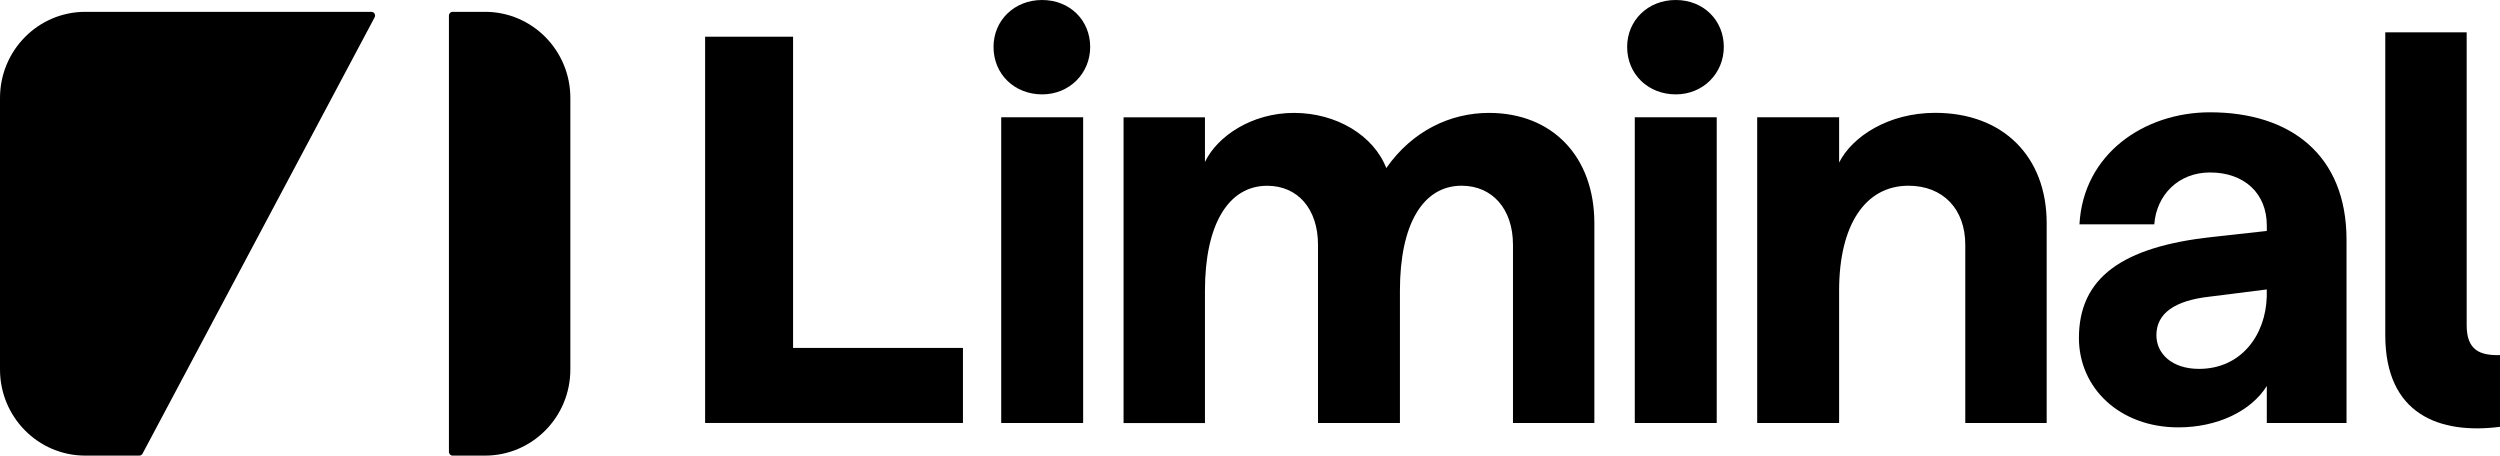 <svg width="214" height="39" viewBox="0 0 214 39" fill="none" xmlns="http://www.w3.org/2000/svg">
<g id="Logo" clip-path="url(#clip0_1_132)">
<g id="Group">
<path id="Vector" d="M60.358 36.206V3.142H67.887V29.782H82.428V36.206H60.358Z" fill="black"/>
<path id="Vector_2" d="M85.046 4.016C85.046 1.748 86.822 0 89.206 0C91.589 0 93.32 1.748 93.32 4.016C93.32 6.285 91.543 8.079 89.206 8.079C86.868 8.079 85.046 6.378 85.046 4.016ZM85.704 36.206V10.04H92.717V36.206H85.704Z" fill="black"/>
<path id="Vector_3" d="M136.477 19.11V36.206H129.511V20.95C129.511 17.882 127.734 15.898 125.116 15.898C121.798 15.898 119.834 19.203 119.834 24.874V36.211H112.821V20.955C112.821 17.887 111.091 15.902 108.472 15.902C105.155 15.902 103.144 19.207 103.144 24.878V36.216H96.177V10.041H103.144V13.866C104.175 11.695 107.12 9.664 110.764 9.664C114.408 9.664 117.588 11.602 118.665 14.387C120.91 11.175 124.182 9.664 127.454 9.664C132.879 9.664 136.477 13.397 136.477 19.11Z" fill="black"/>
<path id="Vector_4" d="M139.284 4.016C139.284 1.748 141.061 0 143.444 0C145.828 0 147.558 1.748 147.558 4.016C147.558 6.285 145.782 8.079 143.444 8.079C141.107 8.079 139.284 6.378 139.284 4.016ZM139.938 36.206V10.04H146.951V36.206H139.938Z" fill="black"/>
<path id="Vector_5" d="M175.195 19.11V36.206H168.228V20.95C168.228 17.882 166.309 15.898 163.364 15.898C159.669 15.898 157.428 19.249 157.428 24.873V36.211H150.416V10.04H157.428V13.913C158.551 11.691 161.639 9.659 165.656 9.659C171.454 9.659 175.195 13.392 175.195 19.105V19.11Z" fill="black"/>
<path id="Vector_6" d="M200.862 20.527V36.206H194.038V33.041C192.681 35.212 189.782 36.583 186.464 36.583C181.462 36.583 177.956 33.231 177.956 28.932C177.956 23.781 181.651 21.136 189.317 20.29L194.038 19.77V19.296C194.038 16.558 192.119 14.763 189.174 14.763C186.464 14.763 184.591 16.702 184.407 19.203H178.002C178.329 13.155 183.565 9.613 189.174 9.613C196.049 9.613 200.862 13.248 200.862 20.523V20.527ZM194.034 25.39V24.776L189.17 25.39C186.179 25.72 184.587 26.807 184.587 28.695C184.587 30.252 185.893 31.576 188.236 31.576C191.834 31.576 193.942 28.695 194.034 25.39Z" fill="black"/>
<path id="Vector_7" d="M214 36.536C208.855 37.196 204.18 35.495 204.18 28.695V2.766H211.147V27.844C211.147 29.968 212.27 30.442 214 30.396V36.536Z" fill="black"/>
</g>
<g id="Group_2">
<path id="Vector_8" d="M32.064 1.492C32.183 1.278 32.031 1.013 31.788 1.013H7.298C3.267 1.013 0 4.314 0 8.386V31.628C0 35.7 3.267 39 7.298 39H11.923C12.038 39 12.143 38.94 12.199 38.837L32.064 1.492Z" fill="black"/>
<path id="Vector_9" d="M41.524 1.013H38.745C38.57 1.013 38.428 1.157 38.428 1.334V38.679C38.428 38.856 38.57 39 38.745 39H41.524C45.555 39 48.822 35.7 48.822 31.628V8.386C48.822 4.314 45.555 1.013 41.524 1.013Z" fill="black"/>
</g>
</g>
<defs>
<clipPath id="clip0_1_132">
<rect width="214" height="39" fill="white"/>
</clipPath>
</defs>
</svg>
